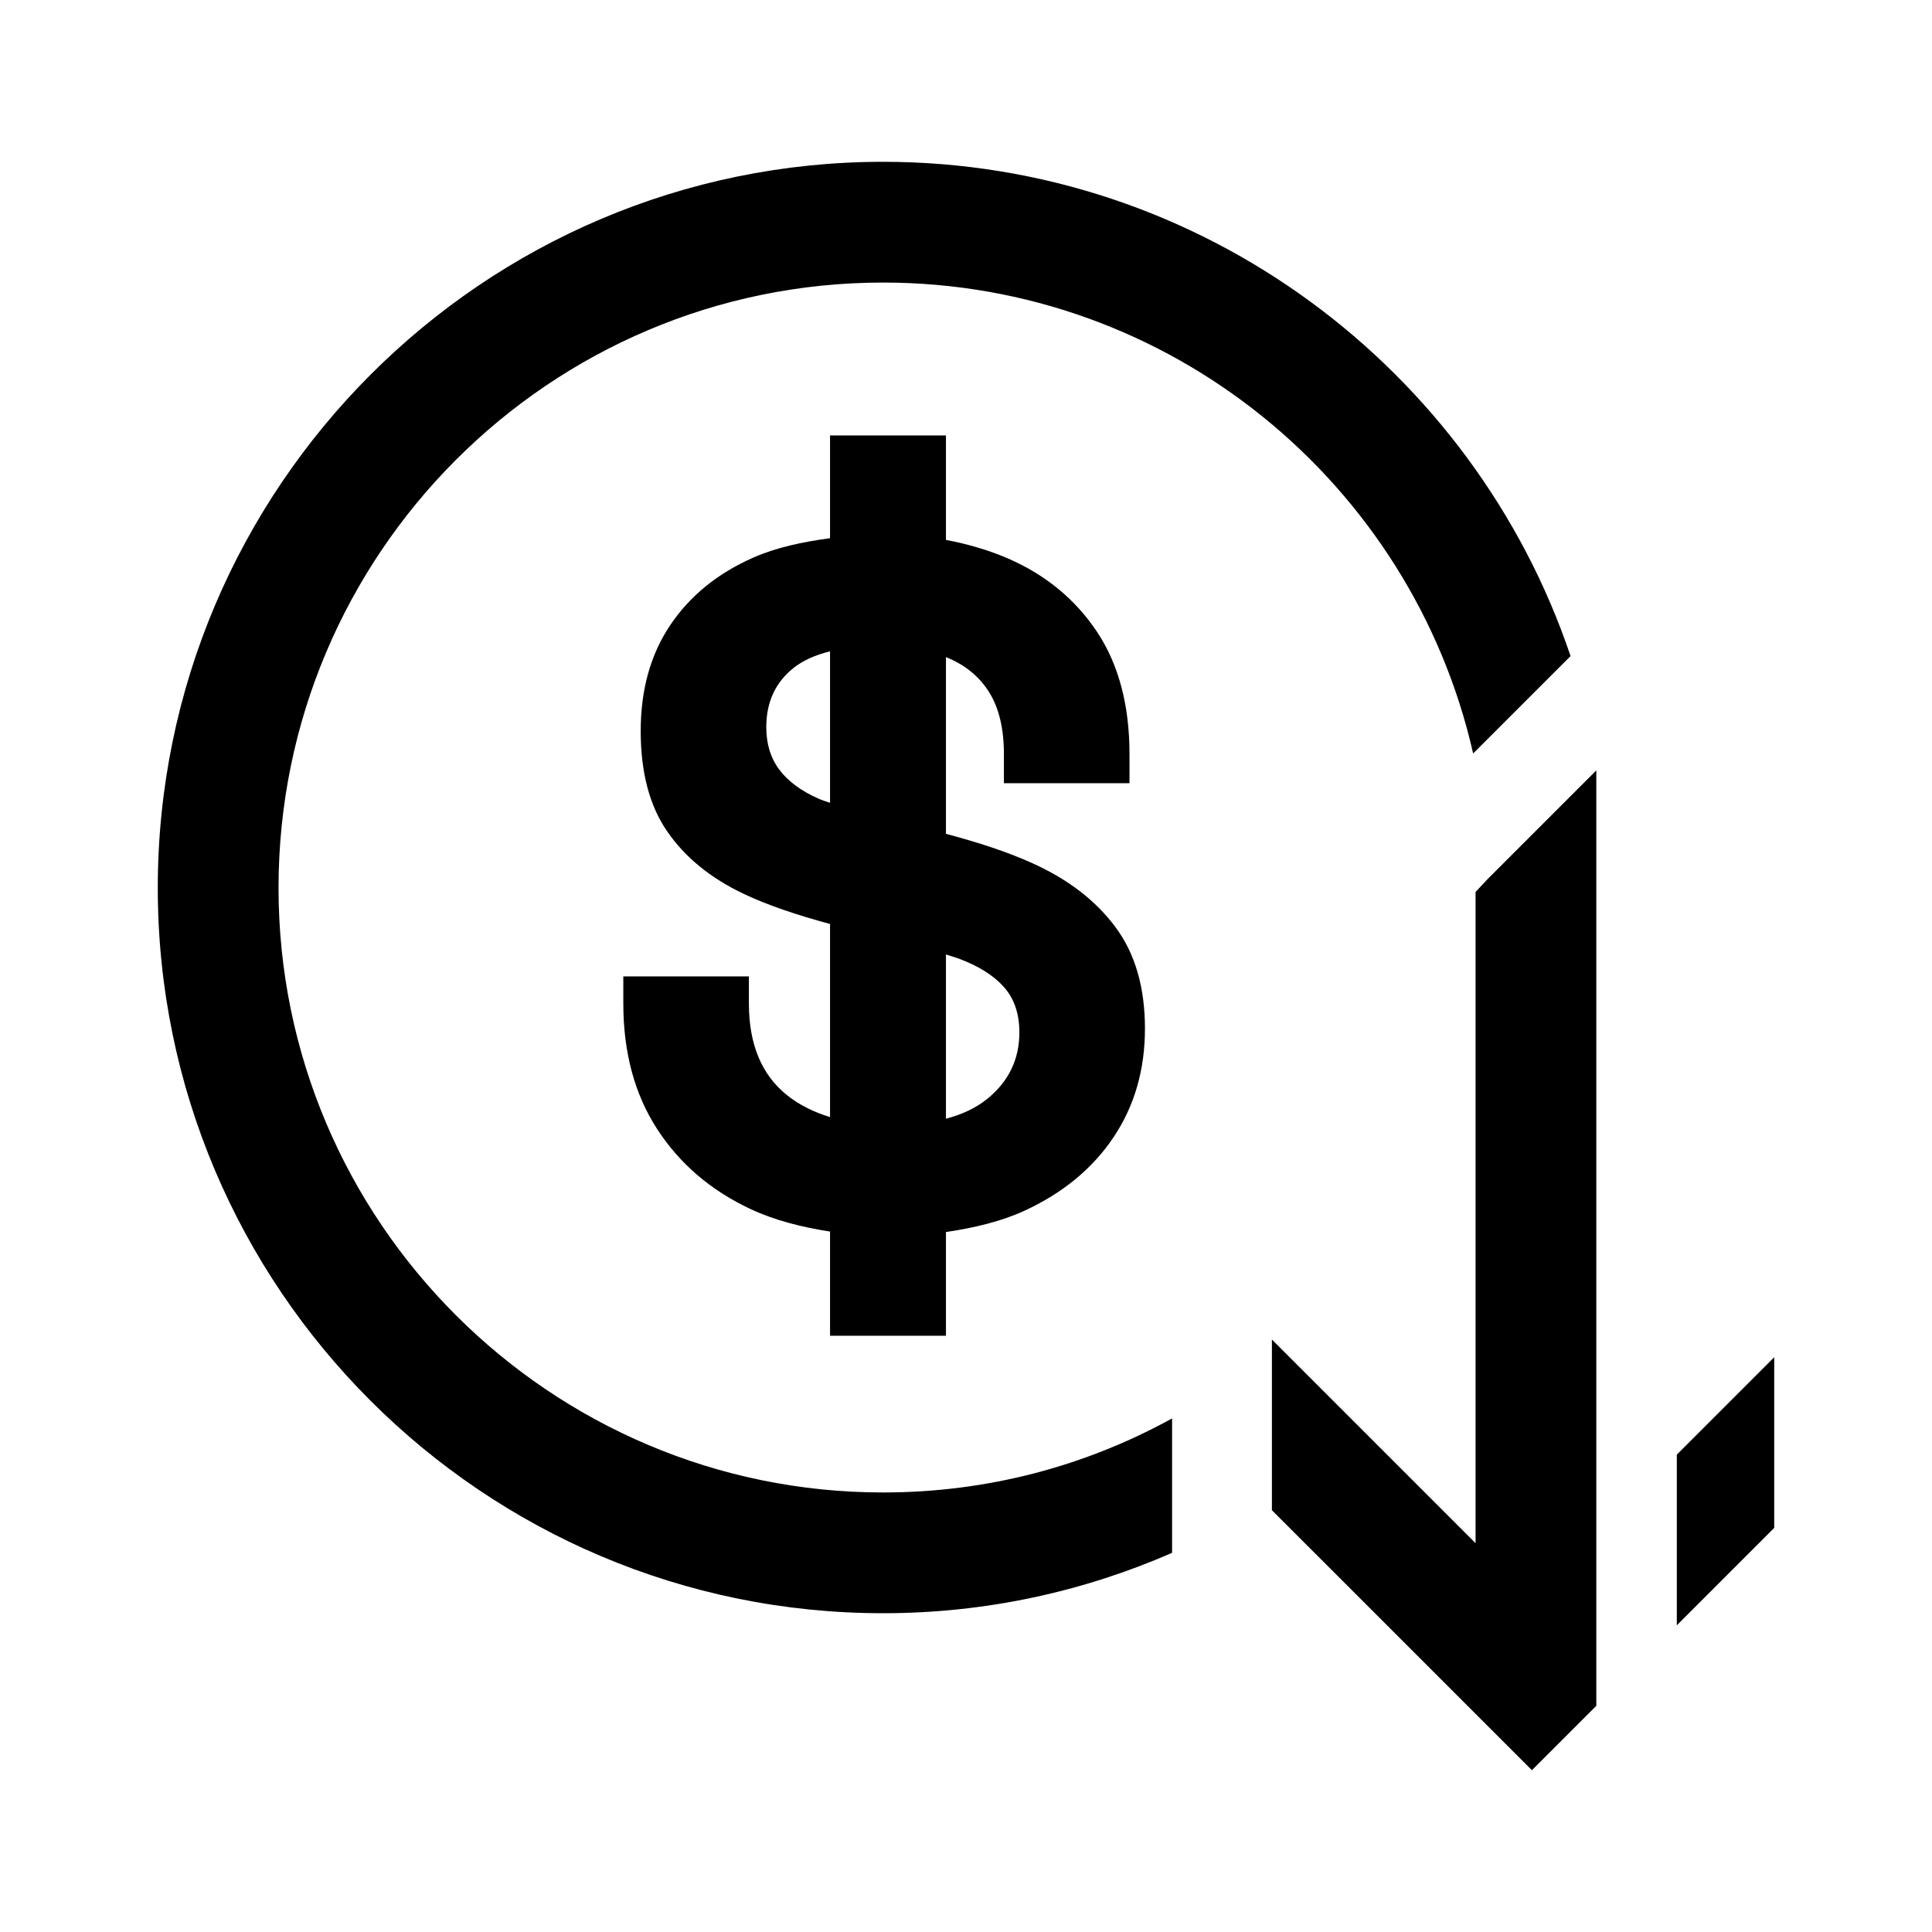 <svg viewBox="0 0 24 24" fill="none" xmlns="http://www.w3.org/2000/svg">
<path d="M3.46 11.03C3.46 6.88 6.83 3.51 10.97 3.51C14.54 3.51 17.54 6.01 18.3 9.36L18.33 9.33L19.51 8.15C18.31 4.59 14.93 2.01 10.97 2.01C6 2.01 1.96 6.06 1.96 11.03C1.96 16 6 20.04 10.97 20.04C12.25 20.04 13.46 19.77 14.56 19.29V17.62C13.49 18.21 12.27 18.54 10.97 18.54C6.83 18.54 3.46 15.17 3.46 11.03Z" fill="black"/>
<path d="M18.33 11.08V19.17L15.8 16.64V18.76L19.03 21.99L19.83 21.19V9.57L18.48 10.92L18.33 11.08Z" fill="black"/>
<path d="M20.83 18.07V20.19L22.04 18.98V16.86L20.83 18.07Z" fill="black"/>
<path d="M11.751 16.593V15.305C12.105 15.252 12.438 15.173 12.729 15.039C13.205 14.819 13.573 14.515 13.833 14.127C14.093 13.739 14.223 13.289 14.223 12.777C14.223 12.265 14.101 11.846 13.857 11.517C13.613 11.189 13.271 10.925 12.831 10.726C12.517 10.582 12.147 10.464 11.751 10.358V8.163C11.982 8.255 12.161 8.399 12.285 8.595C12.409 8.791 12.471 9.049 12.471 9.369V9.729H14.031V9.369C14.031 8.762 13.897 8.255 13.629 7.851C13.36 7.447 12.993 7.143 12.525 6.939C12.285 6.835 12.026 6.759 11.751 6.707V5.409H10.311V6.686C9.965 6.732 9.64 6.802 9.357 6.927C8.913 7.123 8.569 7.403 8.325 7.767C8.081 8.131 7.959 8.569 7.959 9.081C7.959 9.593 8.068 10.01 8.289 10.329C8.509 10.649 8.825 10.907 9.237 11.103C9.544 11.249 9.912 11.37 10.311 11.478V13.877C10.105 13.814 9.923 13.723 9.771 13.6C9.459 13.348 9.303 12.969 9.303 12.465V12.129H7.743V12.465C7.743 13.073 7.883 13.593 8.163 14.025C8.443 14.457 8.831 14.789 9.327 15.021C9.625 15.16 9.959 15.244 10.311 15.299V16.593H11.751ZM11.751 11.857C11.802 11.874 11.861 11.89 11.907 11.907C12.155 11.999 12.343 12.117 12.471 12.261C12.599 12.405 12.663 12.593 12.663 12.825C12.663 13.161 12.529 13.437 12.261 13.653C12.126 13.762 11.956 13.843 11.751 13.897V11.857ZM10.167 9.921C9.951 9.825 9.789 9.705 9.681 9.561C9.573 9.417 9.519 9.241 9.519 9.033C9.519 8.721 9.633 8.475 9.861 8.295C9.978 8.203 10.129 8.136 10.311 8.091V9.973C10.264 9.956 10.209 9.94 10.167 9.921Z" fill="black"/>
</svg>
